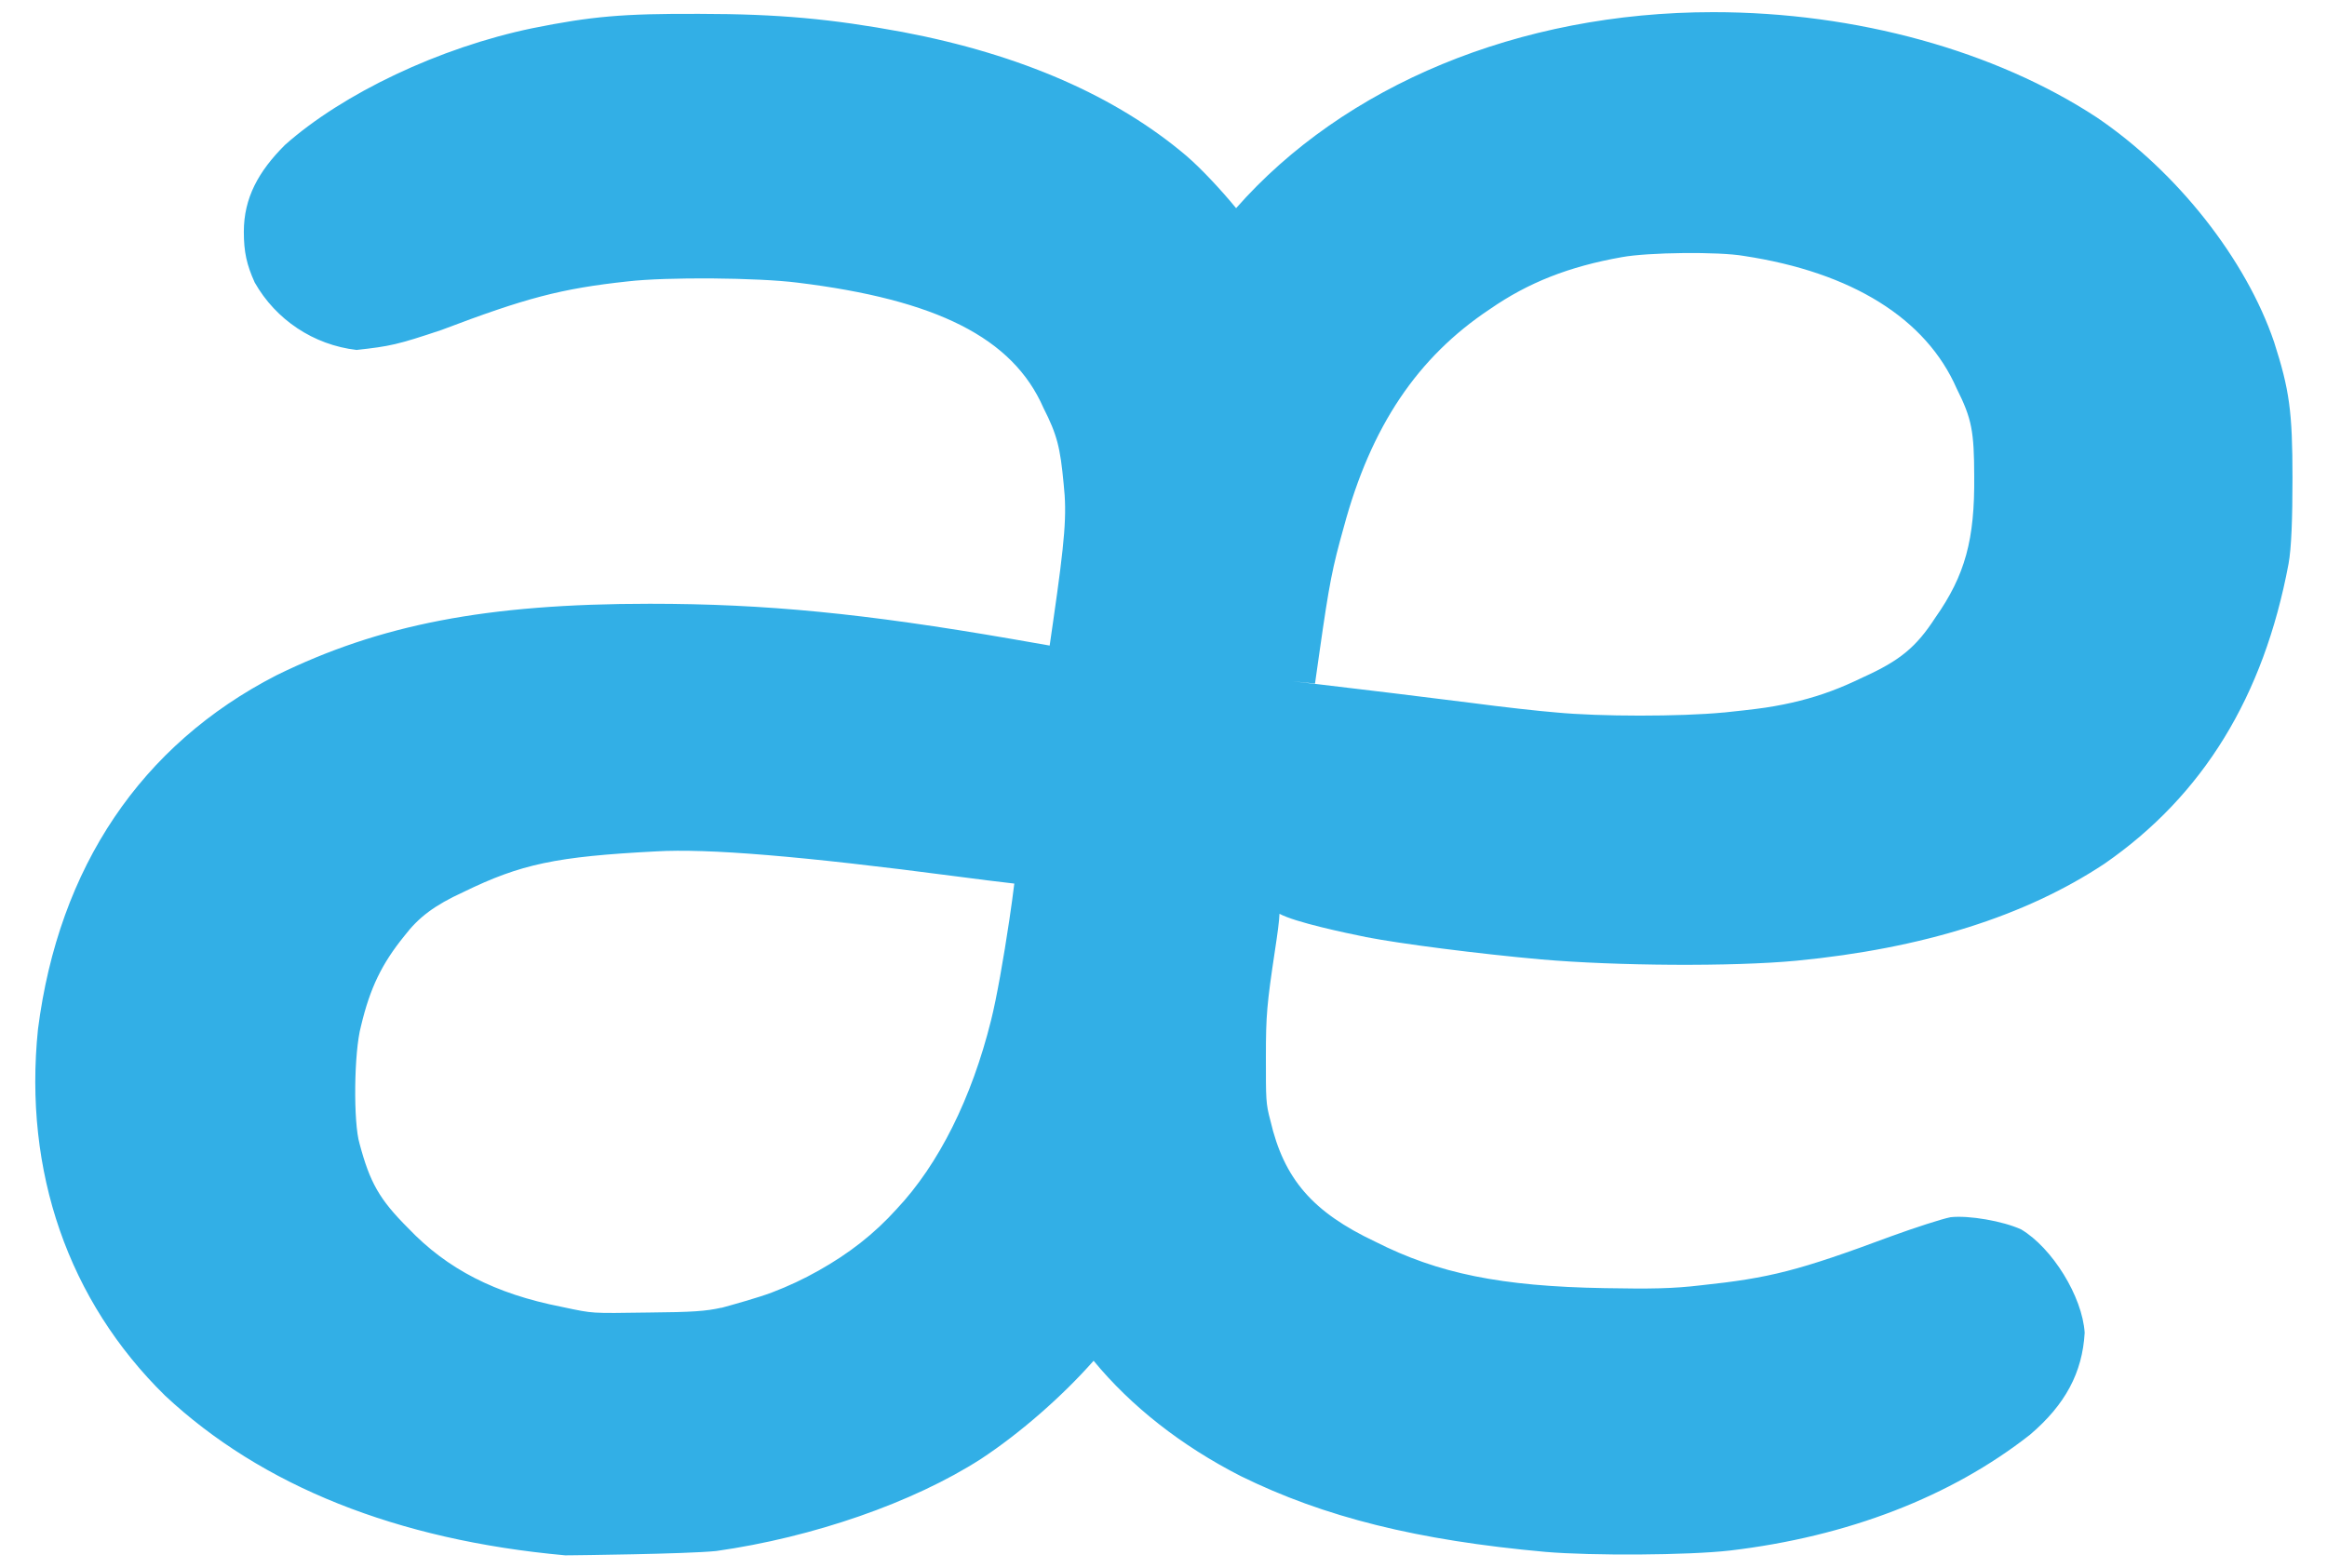 <svg viewBox="-.06 83.4 512.16 345.26" xmlns="http://www.w3.org/2000/svg"><path fill="rgb(50, 175, 230)" d="m124.36 425.808c-37.105-3.356-66.852-15.296-88.099-35.17-21.283-20.874-31.17-49.342-27.965-80.635 4.563-35.723 22.715-62.646 52.49-77.941 22.704-11.144 46.106-15.743 82.192-15.743 25.492 0 47.252 2.15 79.615 7.739 3.146.562 6.044 1.063 8.373 1.462.219-1.444.471-3.193.764-5.308 2.608-18.097 3.058-23.509 2.313-30.286-.748-8.004-1.425-10.782-4.45-16.735-6.758-15.459-23.589-23.828-54.128-27.566-8.702-1.1-28.727-1.282-37.4-.271-14.703 1.593-22.386 3.644-40.932 10.678-9.762 3.278-11.404 3.601-18.715 4.409-9.48-1.105-17.772-6.648-22.422-14.859-1.755-3.884-2.39-6.691-2.39-11.164 0-7.416 3.193-13.263 9.055-19.112 12.768-11.337 34.021-21.455 54.457-25.693 12.919-2.6 19.89-3.239 36.797-3.161 17.471.018 29.065 1.116 44.638 3.985 26.13 4.955 47.076 14.172 62.518 27.279 3.19 2.745 7.516 7.361 10.931 11.511 23.732-26.978 62.161-43.151 105.018-43.151 31.575 0 62.165 8.573 84.428 23.184 17.712 12 32.845 31.272 39.017 49.464 3.353 10.46 4.04 15.2 4.04 29.899 0 8.965-.234 15.475-.87 18.915-5.477 29.244-18.836 50.986-40.456 65.976-17.447 11.575-39.99 18.693-67.859 21.388-14.039 1.332-39.653 1.147-56.137-.28-13.886-1.238-31.165-3.468-38.565-4.919-4.631-.942-15.547-3.234-19.071-5.13-.057 1.644-.439 4.404-1.004 8.122-1.763 11.748-1.987 14.194-1.987 23.348 0 9.485-.024 10.262.986 14.033 2.99 12.894 9.303 20.168 23.083 26.679 13.868 7.028 27.693 9.836 50.44 10.229 10.216.188 15.046.112 21.175-.617 15.208-1.603 21.503-3.196 41.906-10.791 5.272-1.915 11.163-3.825 13.1-4.205 4.047-.449 11.526.847 15.543 2.687 6.839 4.077 13.473 14.776 13.977 22.753-.505 8.784-4.264 15.831-12.038 22.447-17.374 13.653-40.181 22.447-66.036 25.495-9.361 1.058-30.345 1.162-40.563.301-28.234-2.54-48.71-7.64-67.081-16.676-13.109-6.687-24.147-15.375-32.412-25.403-6.864 7.776-16.039 15.84-24.765 21.596-14.936 9.625-37.045 17.288-58.28 20.283-6.556.677-31.807.941-31.807.941-.126.009-1.424.013-1.424.013zm34.367-54.491c2.428-.663 8.221-2.278 11.082-3.37 3.671-1.402 6.946-2.937 10.296-4.823 6.691-3.767 12.228-8.047 17.184-13.554 9.286-9.864 16.526-24.456 20.762-41.488 1.213-4.77 2.807-13.875 4.028-22.07.443-2.98.823-5.747 1.106-8.092-3.262-.361-8.343-1.007-12.767-1.588-34.255-4.497-54.733-6.165-66.083-5.501-21.996 1.145-29.716 2.759-42.44 8.969-6.29 2.883-9.793 5.515-12.908 9.585-5.014 6.17-7.599 11.506-9.591 19.896-1.579 5.78-1.699 21.328-.323 25.879 2.293 8.585 4.354 12.276 10.735 18.647 8.553 8.985 19.141 14.428 33.697 17.282 3.928.842 5.37 1.141 7.443 1.273 2.282.144 5.262.08 11.924-.014 9.441-.083 12.395-.284 15.849-1.058zm220.6-131.053c1.552-.16 6.808-.713 9.185-1.08 2.785-.429 5.159-.903 7.589-1.52 4.828-1.225 8.927-2.757 13.893-5.168 8.034-3.624 11.675-6.598 15.863-13.063 6.638-9.424 8.729-17.307 8.596-31.186-.027-9.868-.503-12.631-3.869-19.333-6.731-15.397-23.071-25.568-46.784-29.166-5.553-.984-21.126-.807-26.915.265-11.608 2.057-20.596 5.597-28.996 11.422-15.95 10.587-26.215 25.808-32.197 48.044-2.485 8.895-3.138 11.998-5.353 27.564l-.972 6.841-4.955-.495c1.394.153 3.07.344 4.946.562 9.711 1.126 24.81 2.981 34.206 4.165 6.972.93 15.389 1.858 18.85 2.129 9.622.925 27.29.935 36.913.01z" stroke-width="15"/></svg>